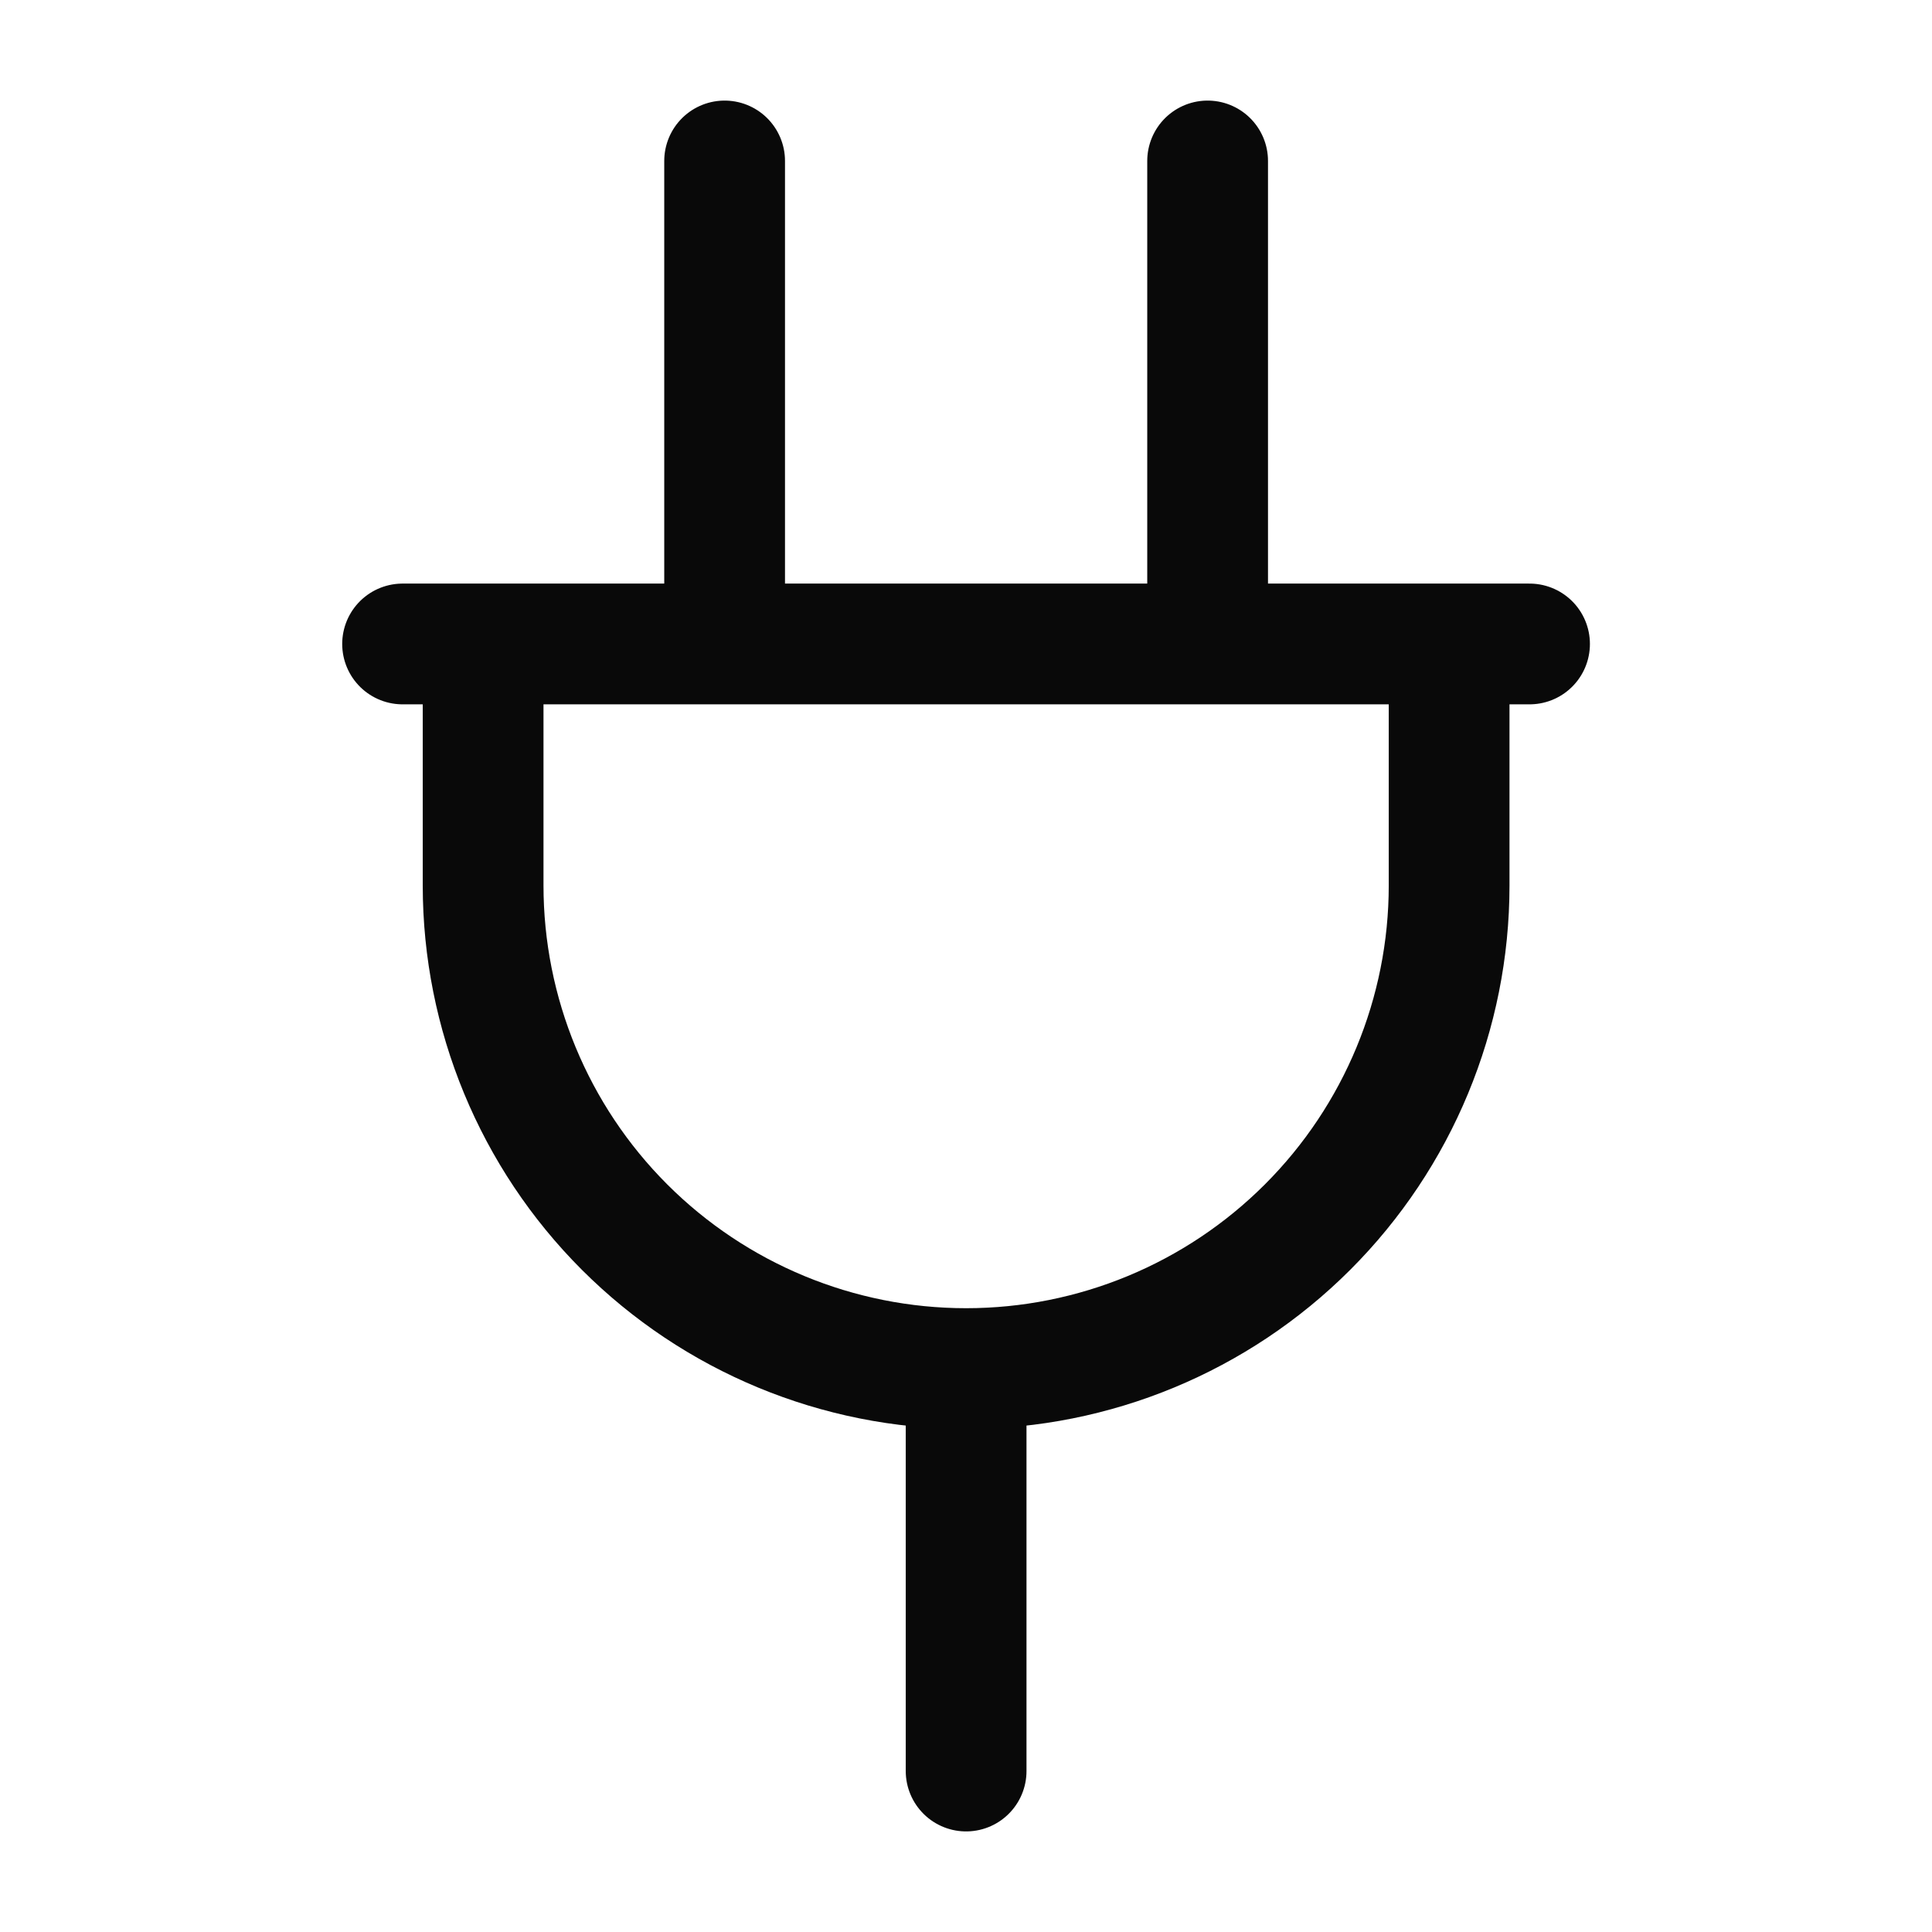 <svg width="16" height="16" viewBox="0 0 16 16" fill="none" xmlns="http://www.w3.org/2000/svg">
<path d="M6.001 1.333V5.333M10.001 1.333V5.333M8.001 11.334V14.667M8.001 11.334C9.062 11.334 10.079 10.912 10.829 10.162C11.579 9.412 12.001 8.394 12.001 7.333V5.333H4.001V7.333C4.001 8.394 4.422 9.412 5.172 10.162C5.922 10.912 6.94 11.334 8.001 11.334ZM3.334 5.333H12.667" stroke="#090909" stroke-linecap="round" stroke-linejoin="round"/>
</svg>

